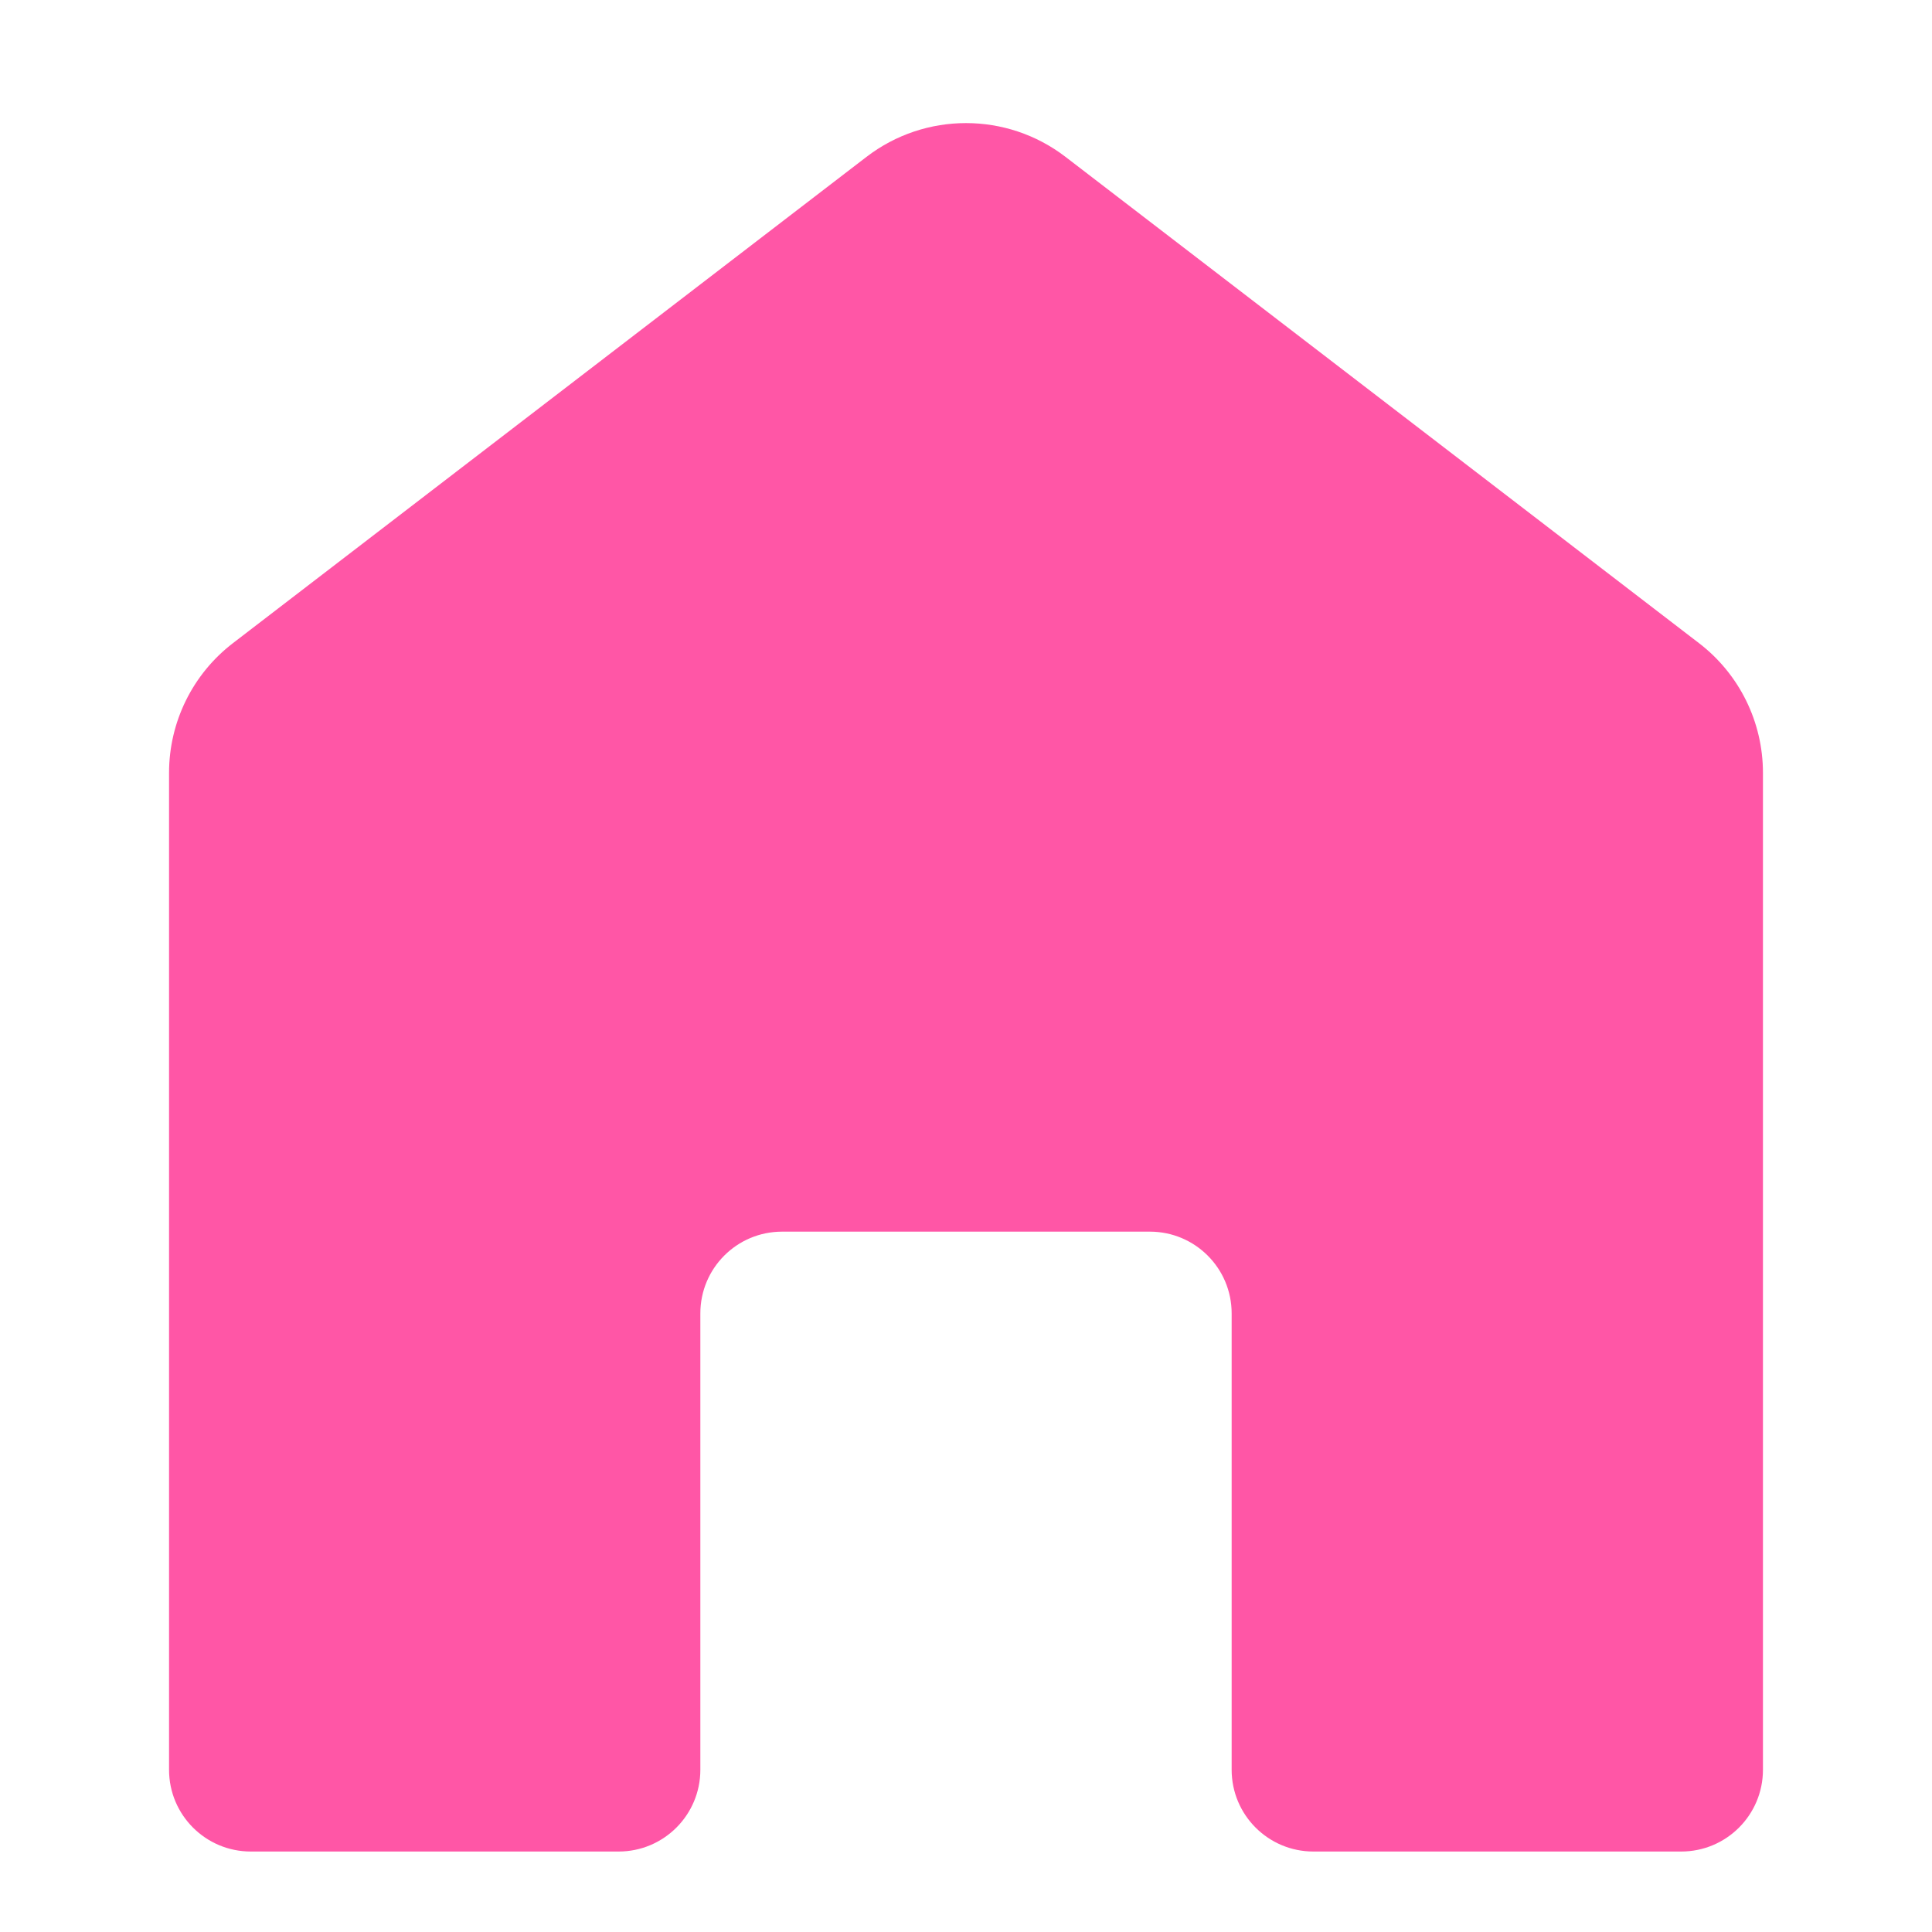 <svg width="26" height="26" viewBox="0 0 26 26" fill="none" xmlns="http://www.w3.org/2000/svg">
<path d="M11.661 2.111L3.135 8.655C2.593 9.071 2.275 9.716 2.275 10.4V23.817C2.275 24.424 2.767 24.917 3.375 24.917H8.325C8.933 24.917 9.425 24.424 9.425 23.817V17.675C9.425 17.067 9.917 16.575 10.525 16.575H15.475C16.082 16.575 16.575 17.067 16.575 17.675V23.817C16.575 24.424 17.067 24.917 17.675 24.917H22.625C23.233 24.917 23.725 24.424 23.725 23.817V10.4C23.725 9.716 23.407 9.071 22.864 8.655L14.339 2.111C13.549 1.505 12.451 1.505 11.661 2.111Z" fill="#FF56A6"/>
</svg>
